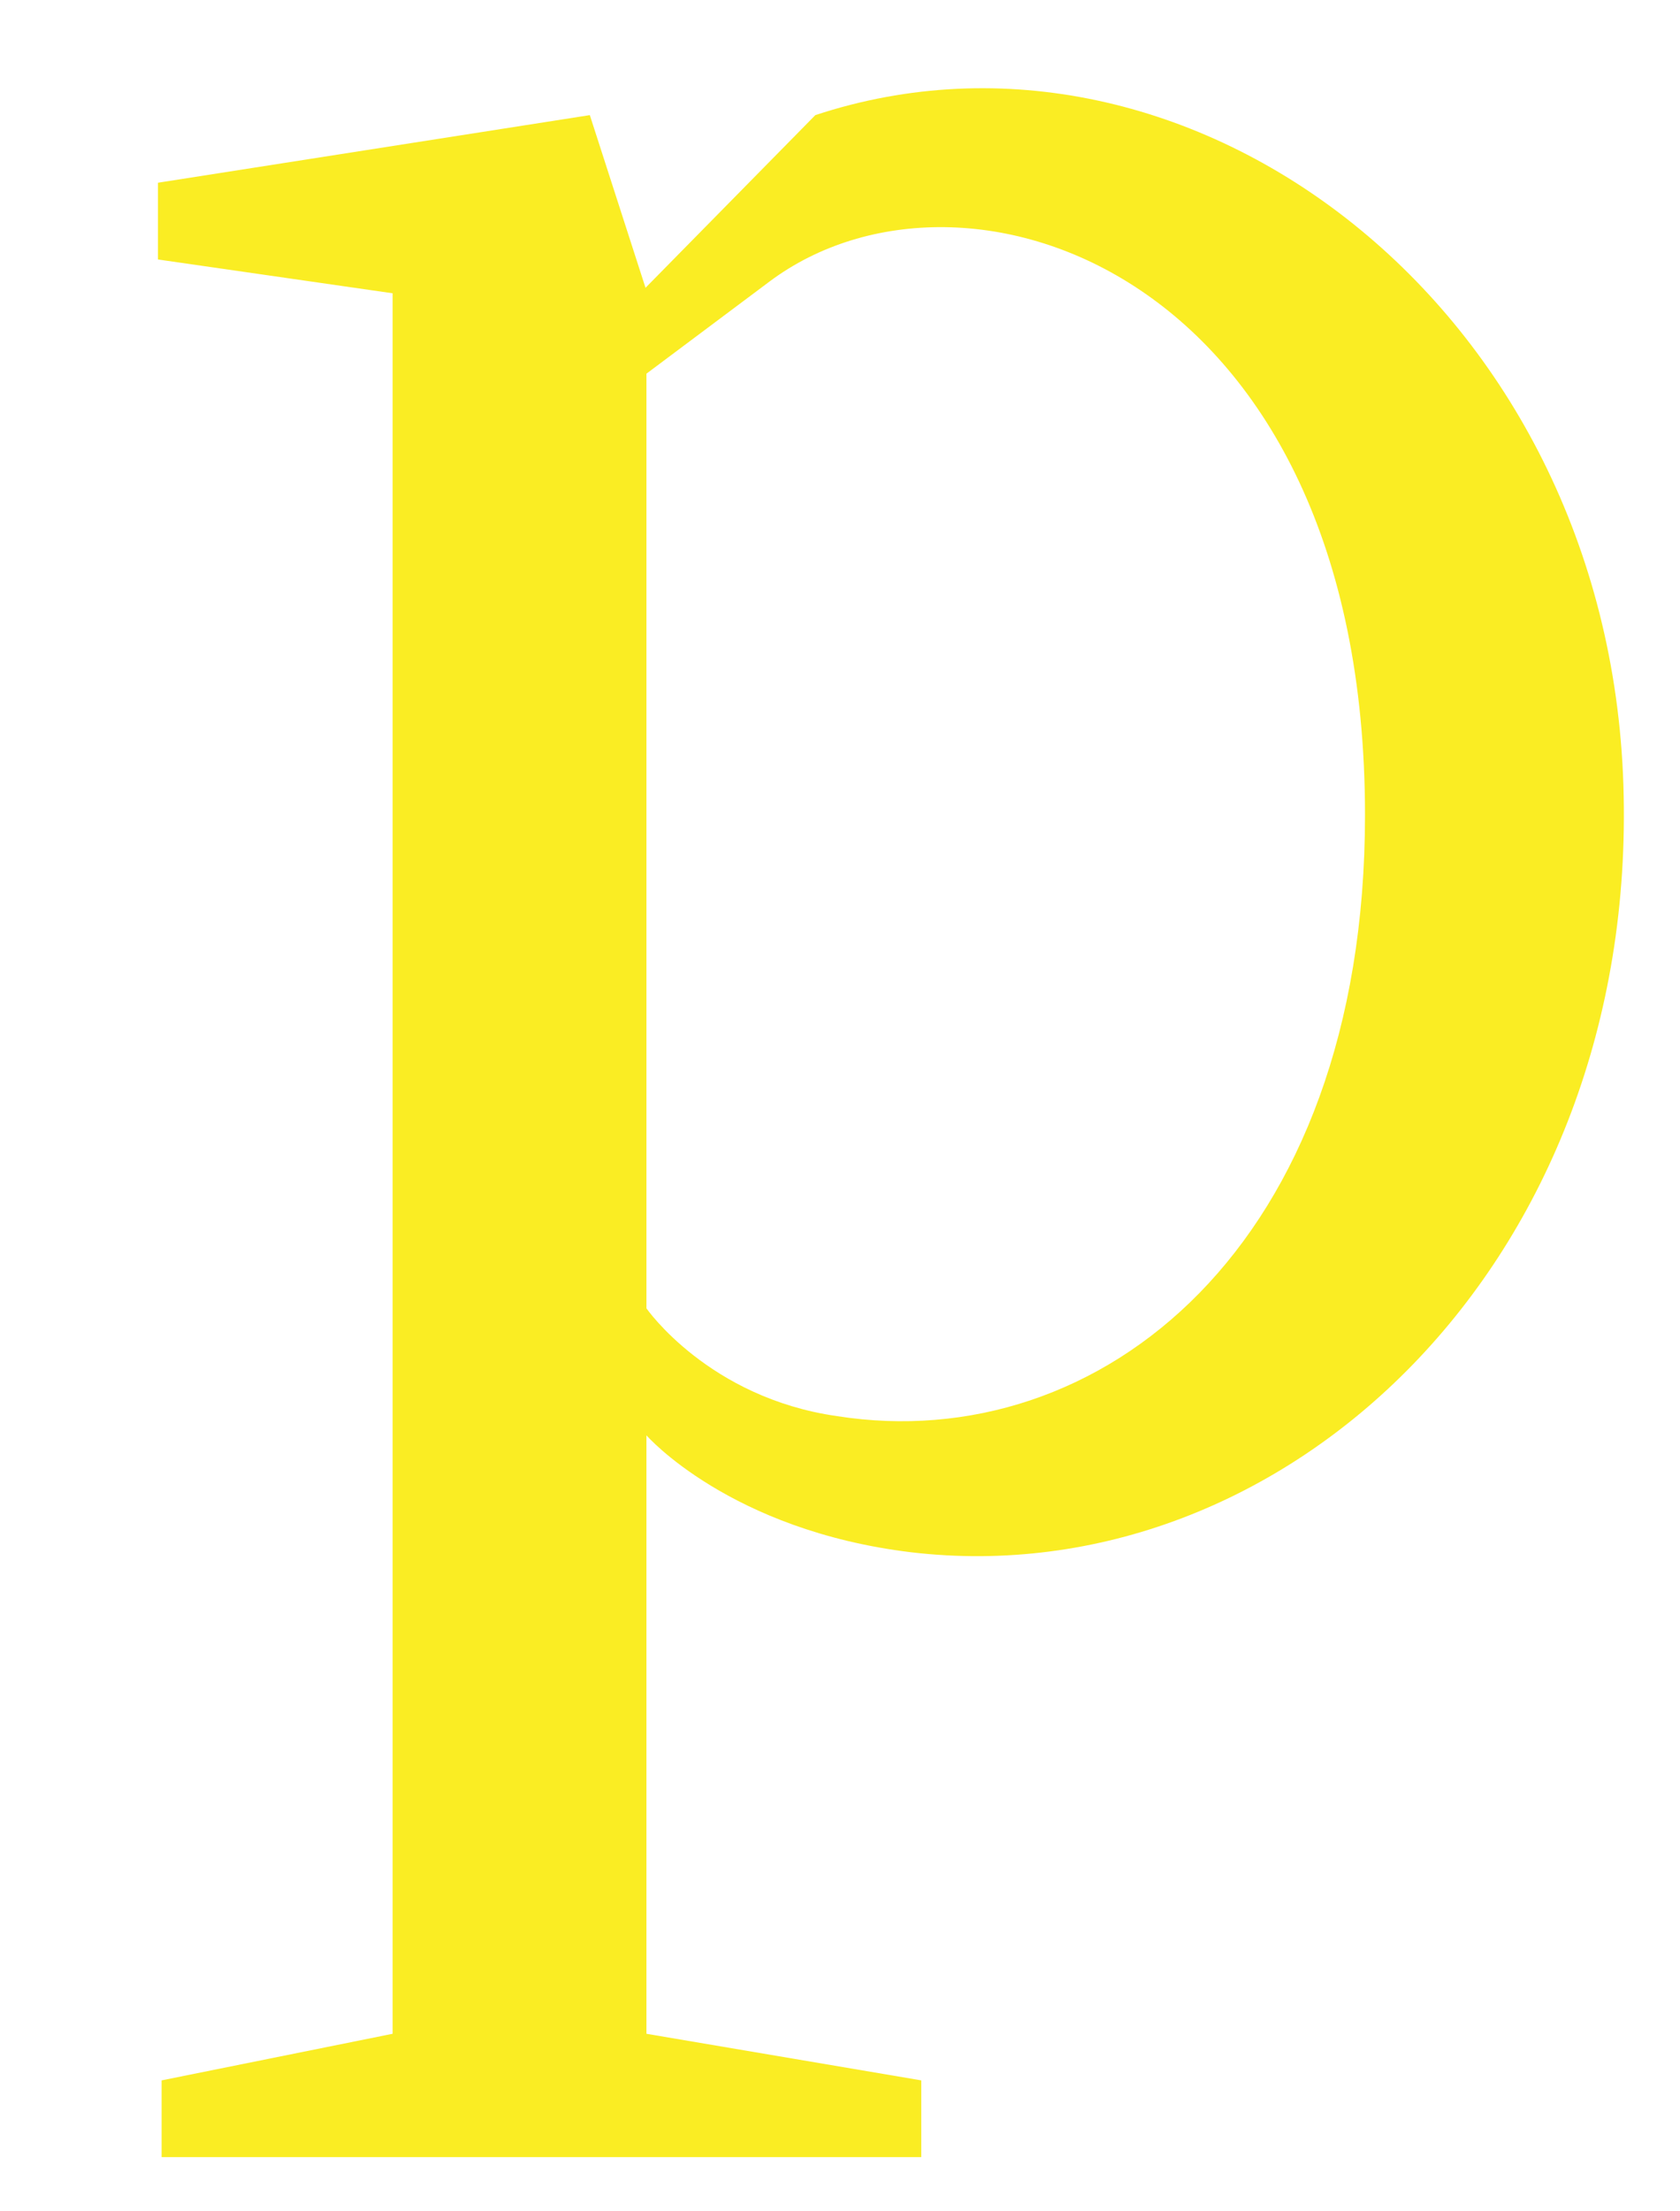 <?xml version="1.0" encoding="utf-8"?>
<!-- Generator: Adobe Illustrator 23.0.1, SVG Export Plug-In . SVG Version: 6.00 Build 0)  -->
<svg version="1.1" id="Layer_1" xmlns="http://www.w3.org/2000/svg" xmlns:xlink="http://www.w3.org/1999/xlink" x="0px" y="0px"
	 viewBox="0 0 184 242" style="enable-background:new 0 0 184 242;" xml:space="preserve">
<style type="text/css">
	.st0{stroke:#000000;stroke-miterlimit:10;}
	.st1{fill:#FAED23;}
</style>
<g>
	<path class="st1" d="M99.8,169.9c-19.9-2.4-29-12.8-29-12.8v65.5l30.1,5.1v8.4H17.7v-8.4l25.3-5.1V32.1l-25.7-3.7V20l47.3-7.4
		l6.1,18.9l18.6-18.9c40.9-13.5,86.8,20.9,88.5,73.3C179.5,138.2,140.7,174.7,99.8,169.9z M149.5,89.2c0-59.4-43.9-74.3-65.2-58.4
		L70.8,40.9v102.3c0,0,6.8,9.8,20.9,11.8C120.4,159.5,149.5,136.5,149.5,89.2z"/>
</g>
</svg>

